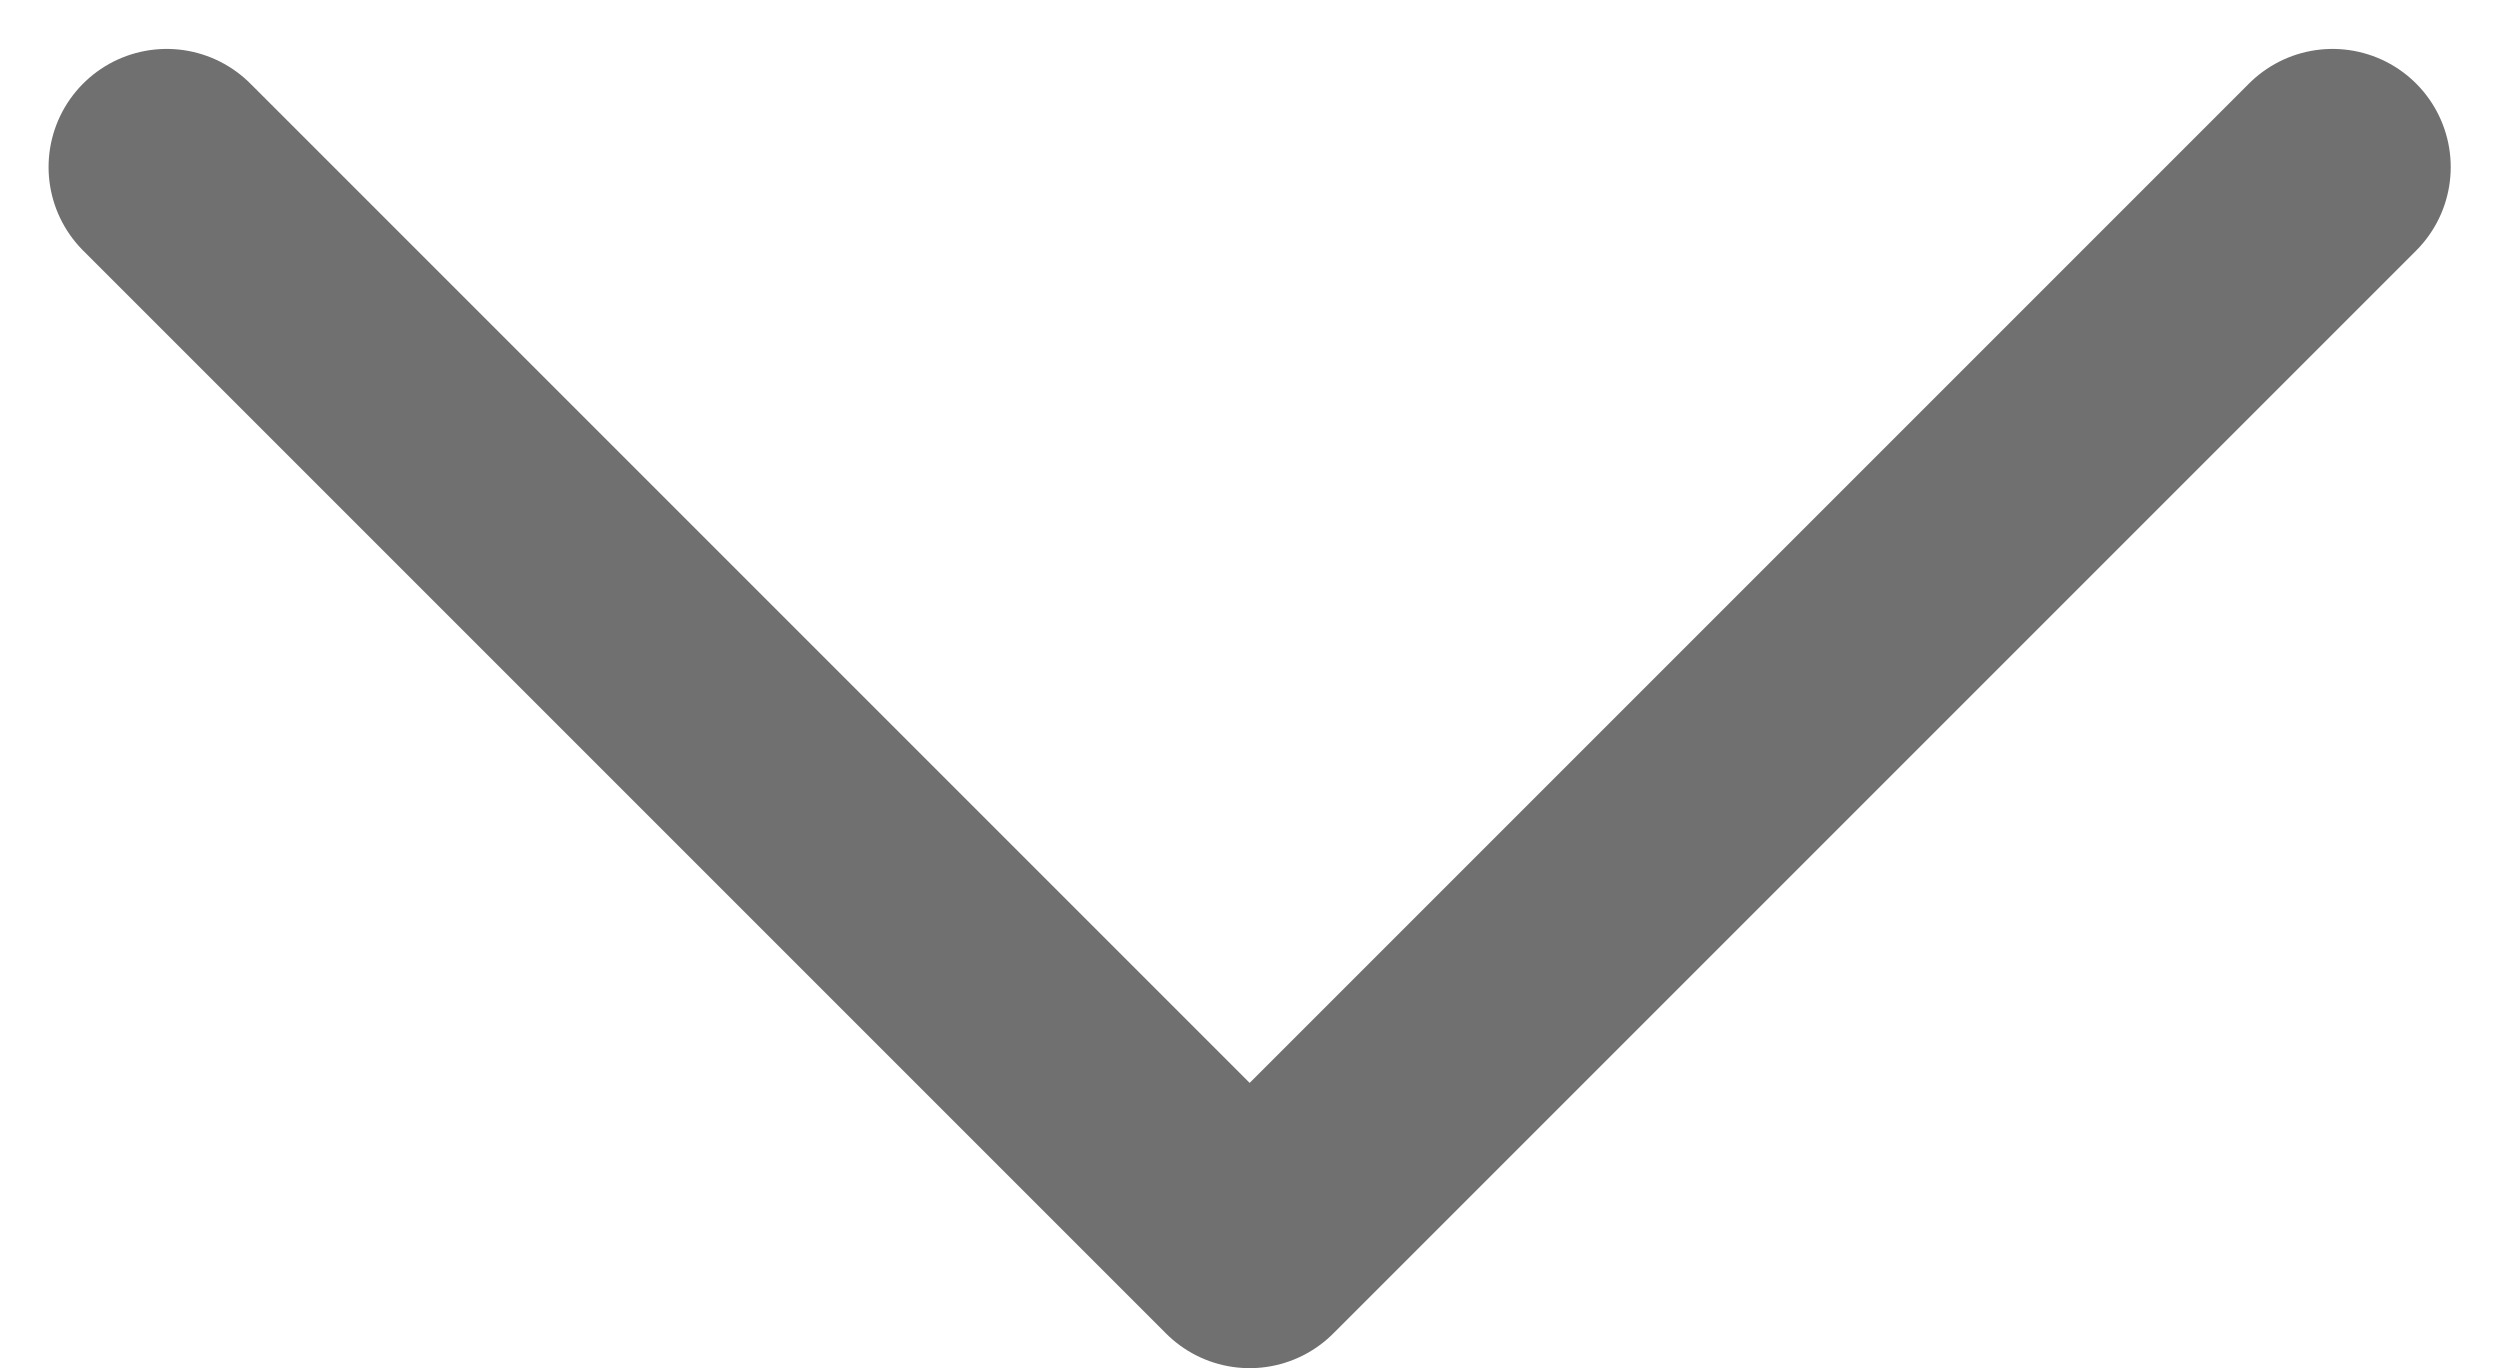 <svg xmlns="http://www.w3.org/2000/svg" width="21.158" height="11.579" viewBox="0 0 21.158 11.579">
  <defs>
    <style>
      .cls-1 {
        fill: none;
        stroke: #707070;
        stroke-linecap: round;
        stroke-linejoin: round;
        stroke-width: 2px;
      }
    </style>
  </defs>
  <path id="Path_318" data-name="Path 318" class="cls-1" d="M-3174.9-7514.407l9.165,9.165,9.165-9.165" transform="translate(3176.311 7515.821)"/>
</svg>
